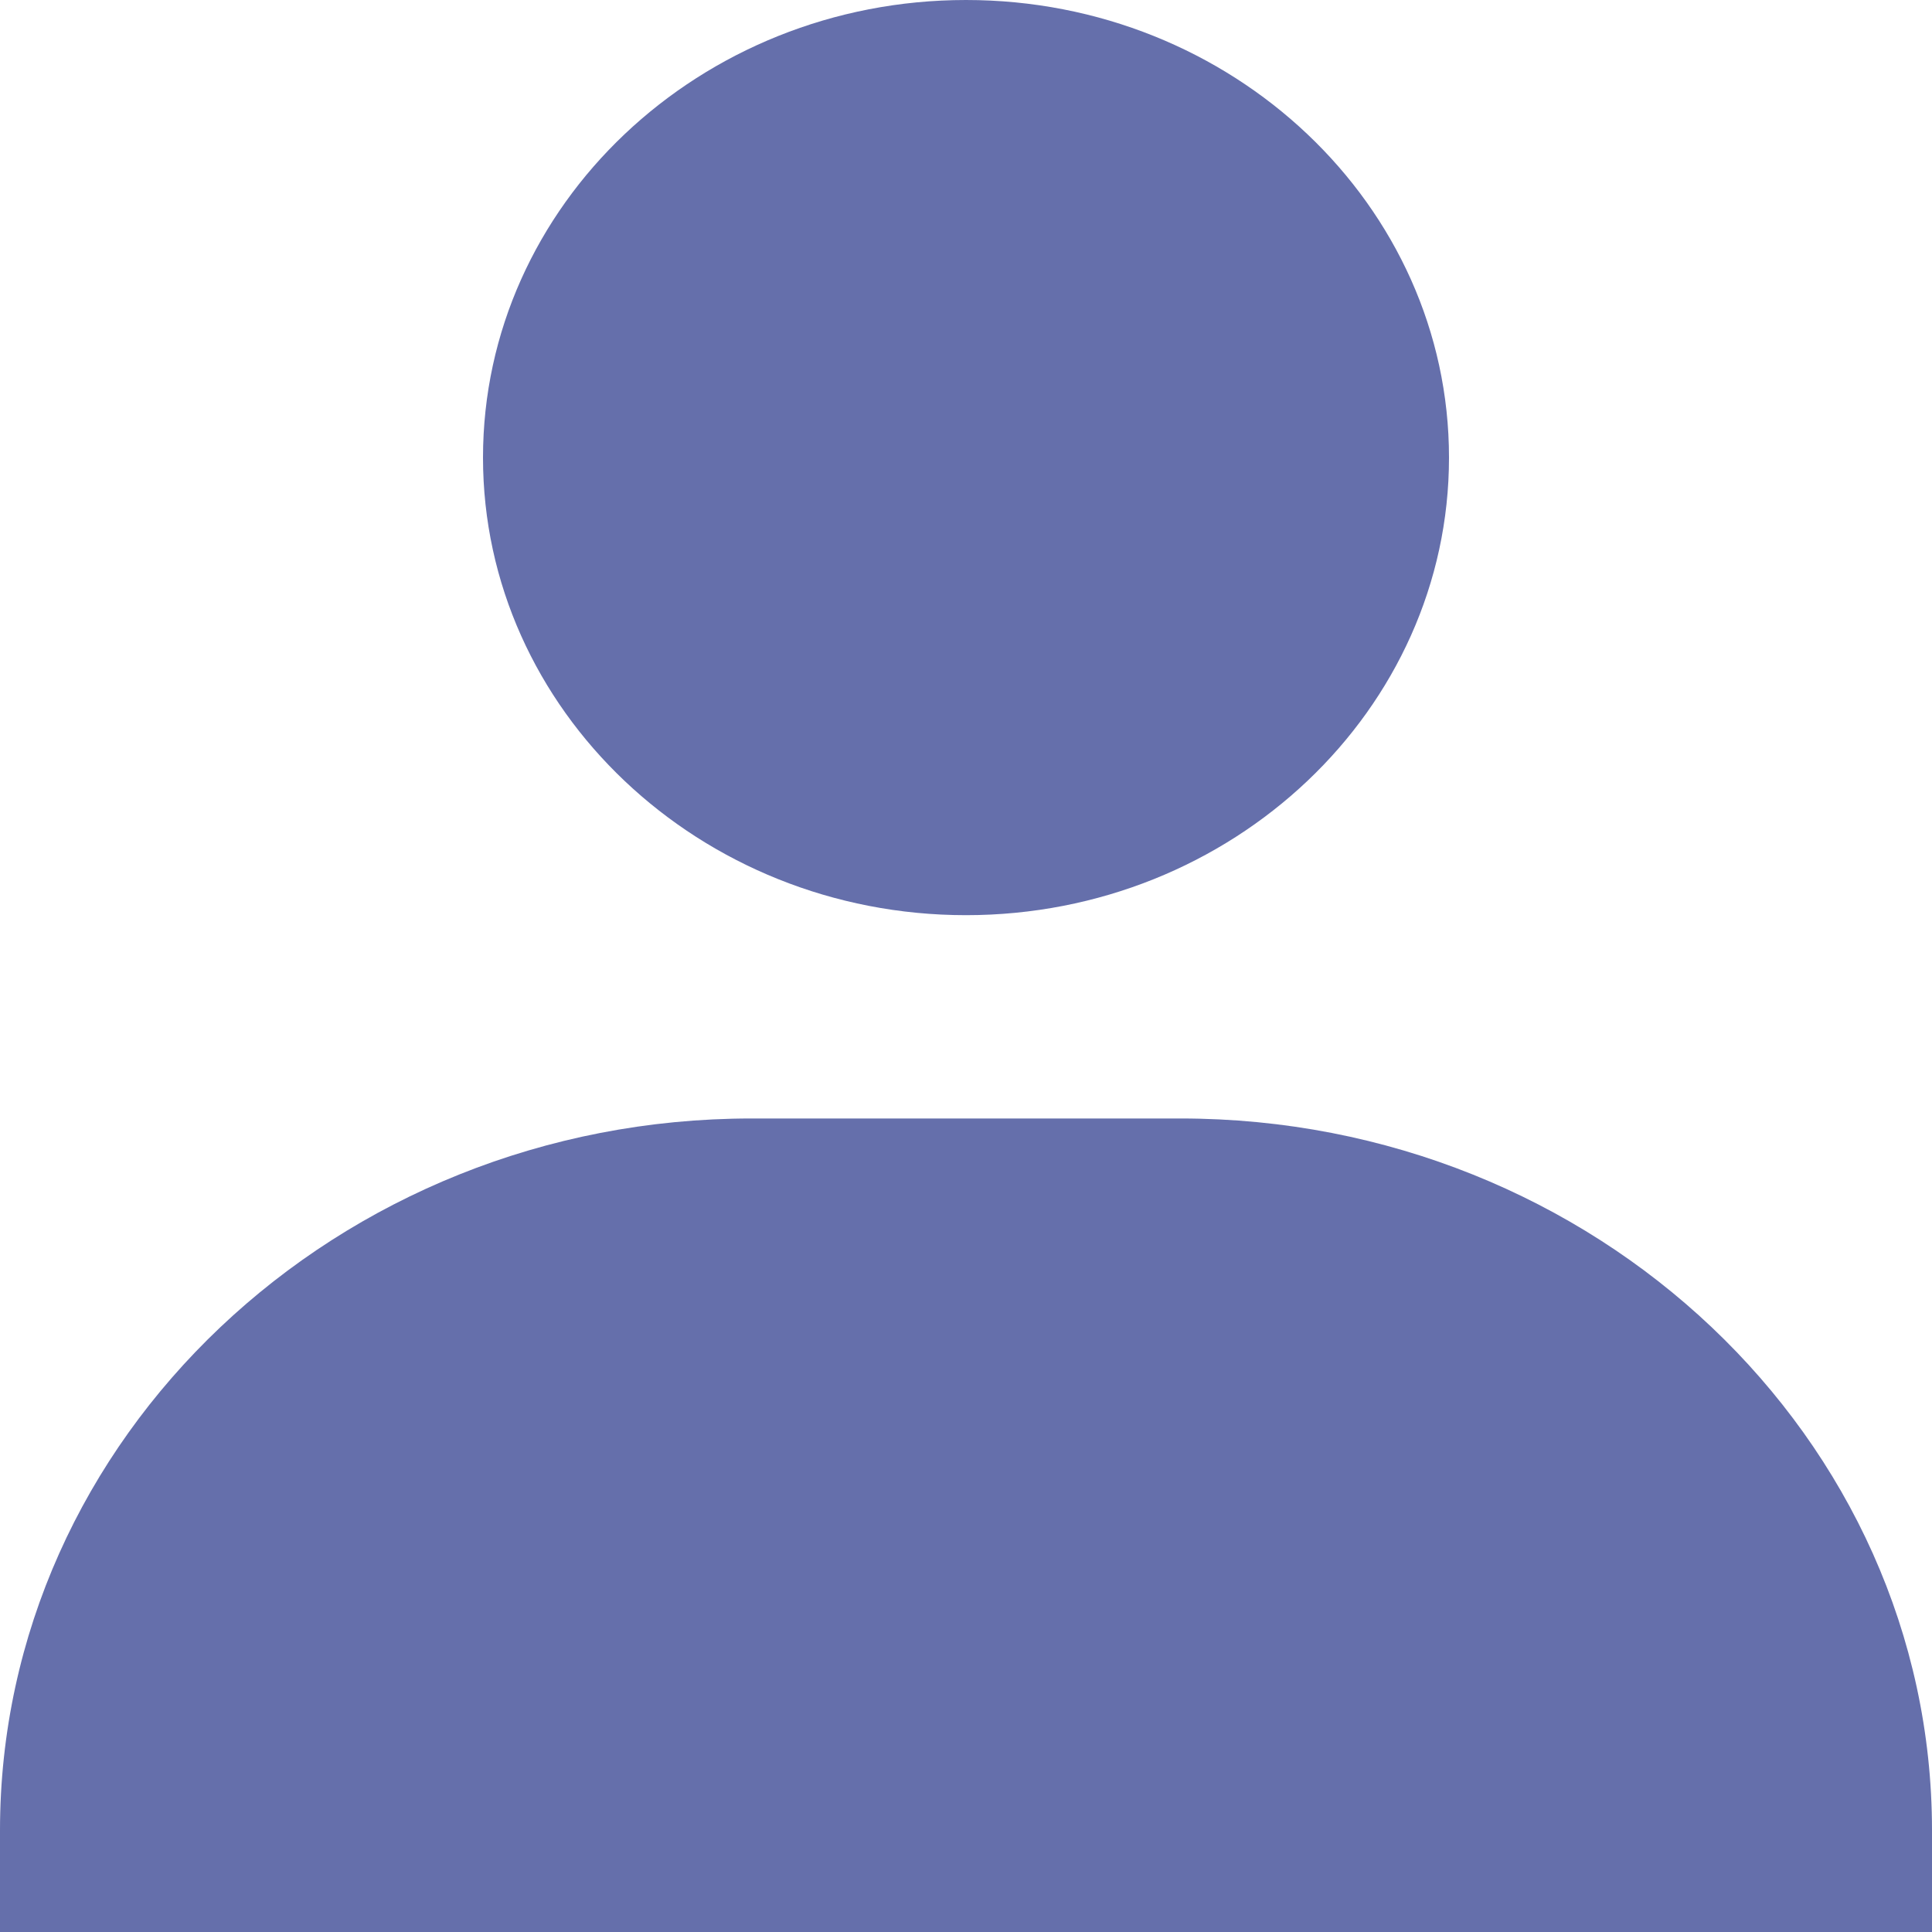 <svg width="13" height="13" viewBox="0 0 13 13" fill="none" xmlns="http://www.w3.org/2000/svg">
<path d="M3.25 3.079C3.25 4.776 4.708 6.158 6.5 6.158C8.292 6.158 9.75 4.776 9.75 3.079C9.75 1.381 8.292 0 6.5 0C4.708 0 3.25 1.381 3.25 3.079ZM12.278 13H13V12.316C13 9.675 10.732 7.526 7.944 7.526H5.056C2.268 7.526 0 9.675 0 12.316V13H12.278Z" fill="#656FAB"/>
</svg>
